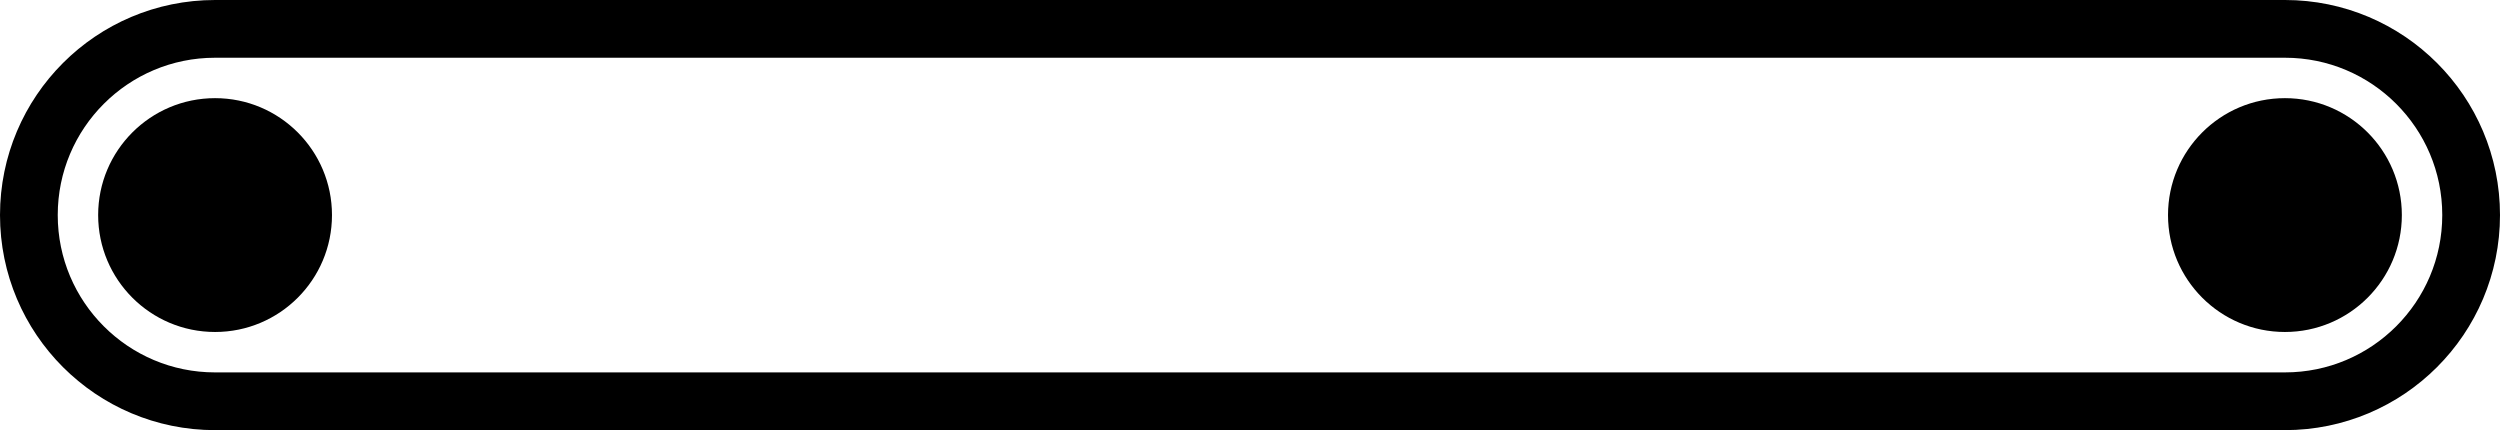 <?xml version="1.0" encoding="UTF-8" standalone="no"?>
<!-- Generator: Adobe Illustrator 14.0.0, SVG Export Plug-In . SVG Version: 6.00 Build 43363)  -->

<svg
   xmlns:dc="http://purl.org/dc/elements/1.1/"
   xmlns:cc="http://creativecommons.org/ns#"
   xmlns:rdf="http://www.w3.org/1999/02/22-rdf-syntax-ns#"
   xmlns:svg="http://www.w3.org/2000/svg"
   xmlns="http://www.w3.org/2000/svg"
   xmlns:sodipodi="http://sodipodi.sourceforge.net/DTD/sodipodi-0.dtd"
   xmlns:inkscape="http://www.inkscape.org/namespaces/inkscape"
   version="1.1"
   id="Calque_1"
   x="0px"
   y="0px"
   width="432.978"
   height="74.496"
   viewBox="0 0 432.978 74.496"
   enable-background="new 0 0 595.28 841.89"
   xml:space="preserve"
   inkscape:version="0.48.0 r9654"
   sodipodi:docname="tapis-roulant.svg"><defs
   id="defs3189" /><sodipodi:namedview
   pagecolor="#ffffff"
   bordercolor="#666666"
   borderopacity="1"
   objecttolerance="10"
   gridtolerance="10"
   guidetolerance="10"
   inkscape:pageopacity="0"
   inkscape:pageshadow="2"
   inkscape:window-width="640"
   inkscape:window-height="480"
   id="namedview3187"
   showgrid="false"
   fit-margin-top="0"
   fit-margin-left="0"
   fit-margin-right="0"
   fit-margin-bottom="0"
   inkscape:zoom="0.32308258"
   inkscape:cx="246.037"
   inkscape:cy="161.887"
   inkscape:window-x="0"
   inkscape:window-y="24"
   inkscape:window-maximized="0"
   inkscape:current-layer="Calque_1" />
<circle
   cx="88.851"
   cy="545.584"
   r="20.249"
   id="circle3181"
   sodipodi:cx="88.850998"
   sodipodi:cy="545.58398"
   sodipodi:rx="20.249001"
   sodipodi:ry="20.249001"
   transform="translate(-51.603,-508.336)" />
<circle
   cx="447.333"
   cy="545.584"
   r="20.249"
   id="circle3183"
   sodipodi:cx="447.33301"
   sodipodi:cy="545.58398"
   sodipodi:rx="20.249001"
   sodipodi:ry="20.249001"
   transform="translate(-51.603,-508.336)" />
<path
   d="m 395.729,69.496 c 17.811,0 32.249,-14.438 32.249,-32.248 0,-17.81 -14.438,-32.248 -32.249,-32.248 H 37.248 c -17.81,0 -32.248,14.438 -32.248,32.248 0,17.81 14.438,32.248 32.248,32.248 H 395.729 z"
   id="path3185"
   inkscape:connector-curvature="0"
   style="fill:none;stroke:#000000;stroke-width:10" />
</svg>